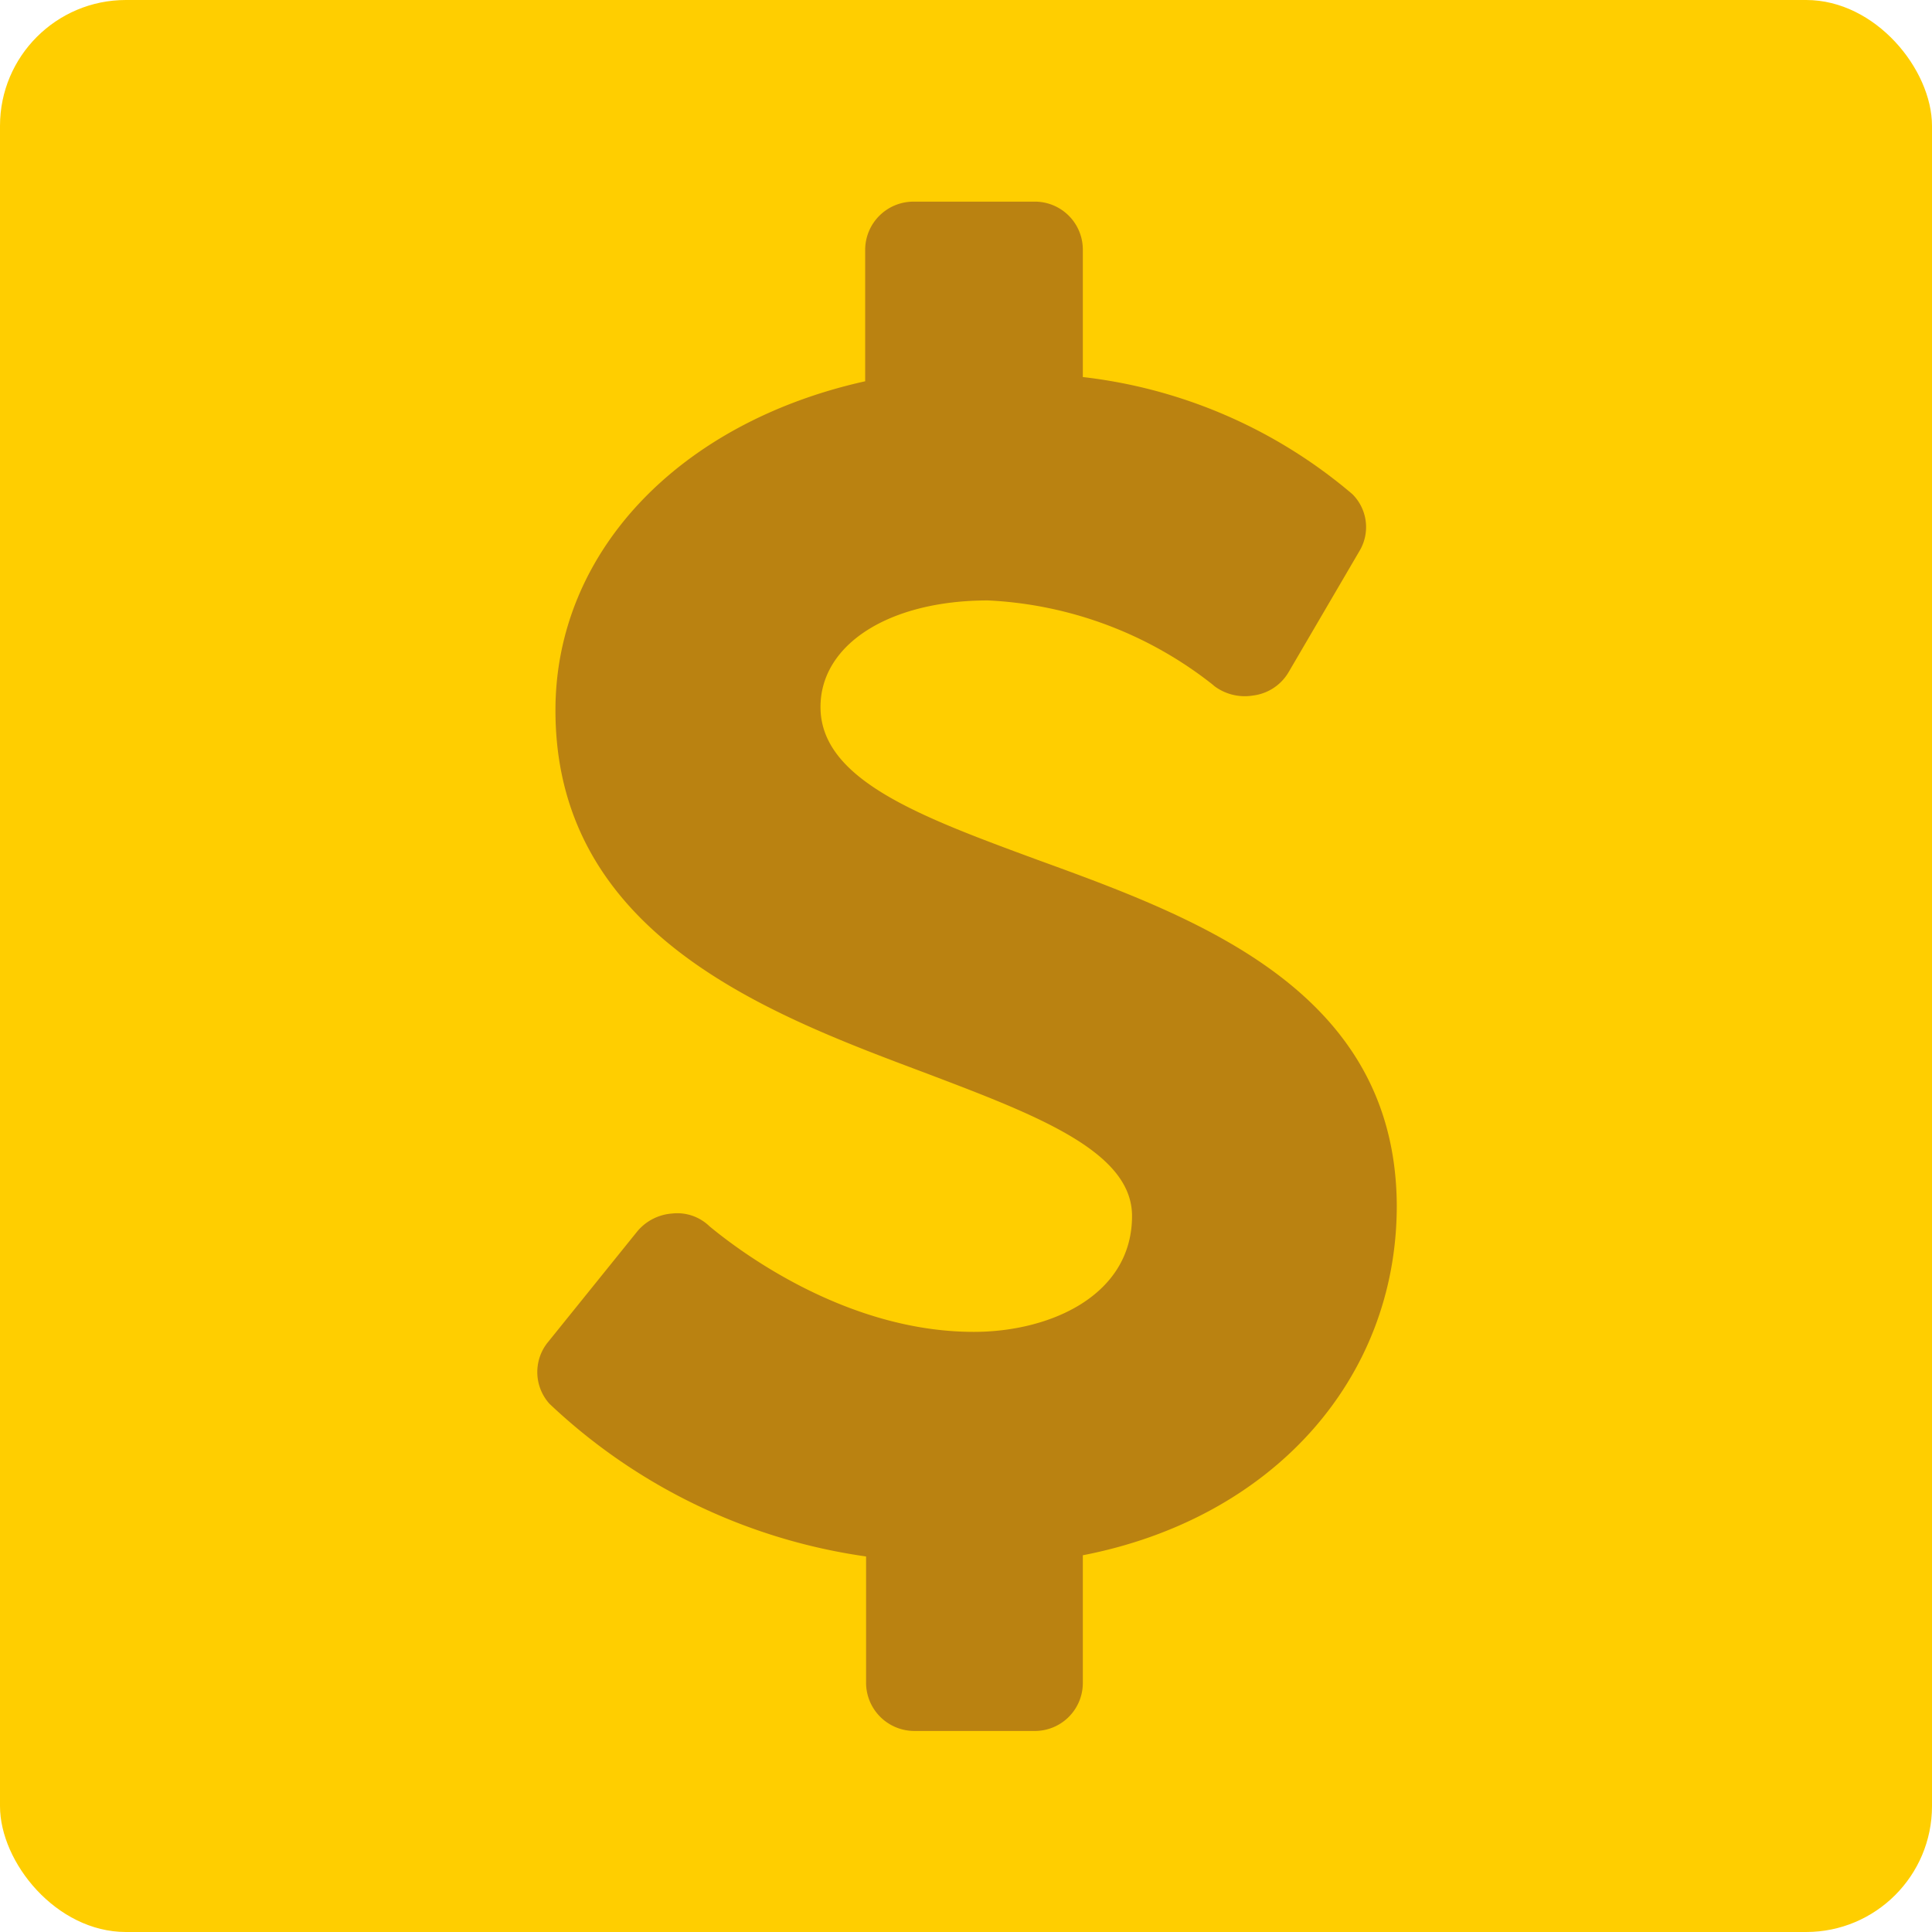<svg id="Layer_1" data-name="Layer 1" xmlns="http://www.w3.org/2000/svg" viewBox="0 0 64 64"><defs><style>.cls-1{fill:#ffce00;}.cls-2{fill:#ba8211;}</style></defs><title>Vector Smart Object</title><rect class="cls-1" width="64" height="64" rx="4.17" ry="4.17"/><path class="cls-2" d="M34.36,28.48c-3.85-1.42-7.18-2.64-7.18-5.06,0-2.08,2.28-3.53,5.55-3.53a13,13,0,0,1,7.43,2.78l.07.06a1.68,1.68,0,0,0,1.28.31,1.59,1.59,0,0,0,1.18-.78l2.34-4a1.54,1.54,0,0,0-.23-1.89l0,0a16.7,16.7,0,0,0-8.93-3.88V8.25a1.59,1.59,0,0,0-1.63-1.57H30.29a1.6,1.6,0,0,0-1.63,1.57v4.38C22.5,14,18.4,18.28,18.4,23.53c0,7.43,7.05,10.06,12.22,12,3.69,1.4,6.88,2.6,6.88,4.75,0,2.64-2.72,3.84-5.24,3.84-4.23,0-7.77-2.68-8.76-3.5l0,0a1.53,1.53,0,0,0-1.24-.42,1.66,1.66,0,0,0-1.14.58l-3,3.72a1.57,1.57,0,0,0,.08,2,19.16,19.16,0,0,0,10.49,5.06v4.21a1.6,1.6,0,0,0,1.63,1.57h3.92a1.59,1.59,0,0,0,1.63-1.57V51.52c6.24-1.21,10.4-5.8,10.4-11.58C46.24,32.81,39.67,30.41,34.36,28.48Z"/></svg>